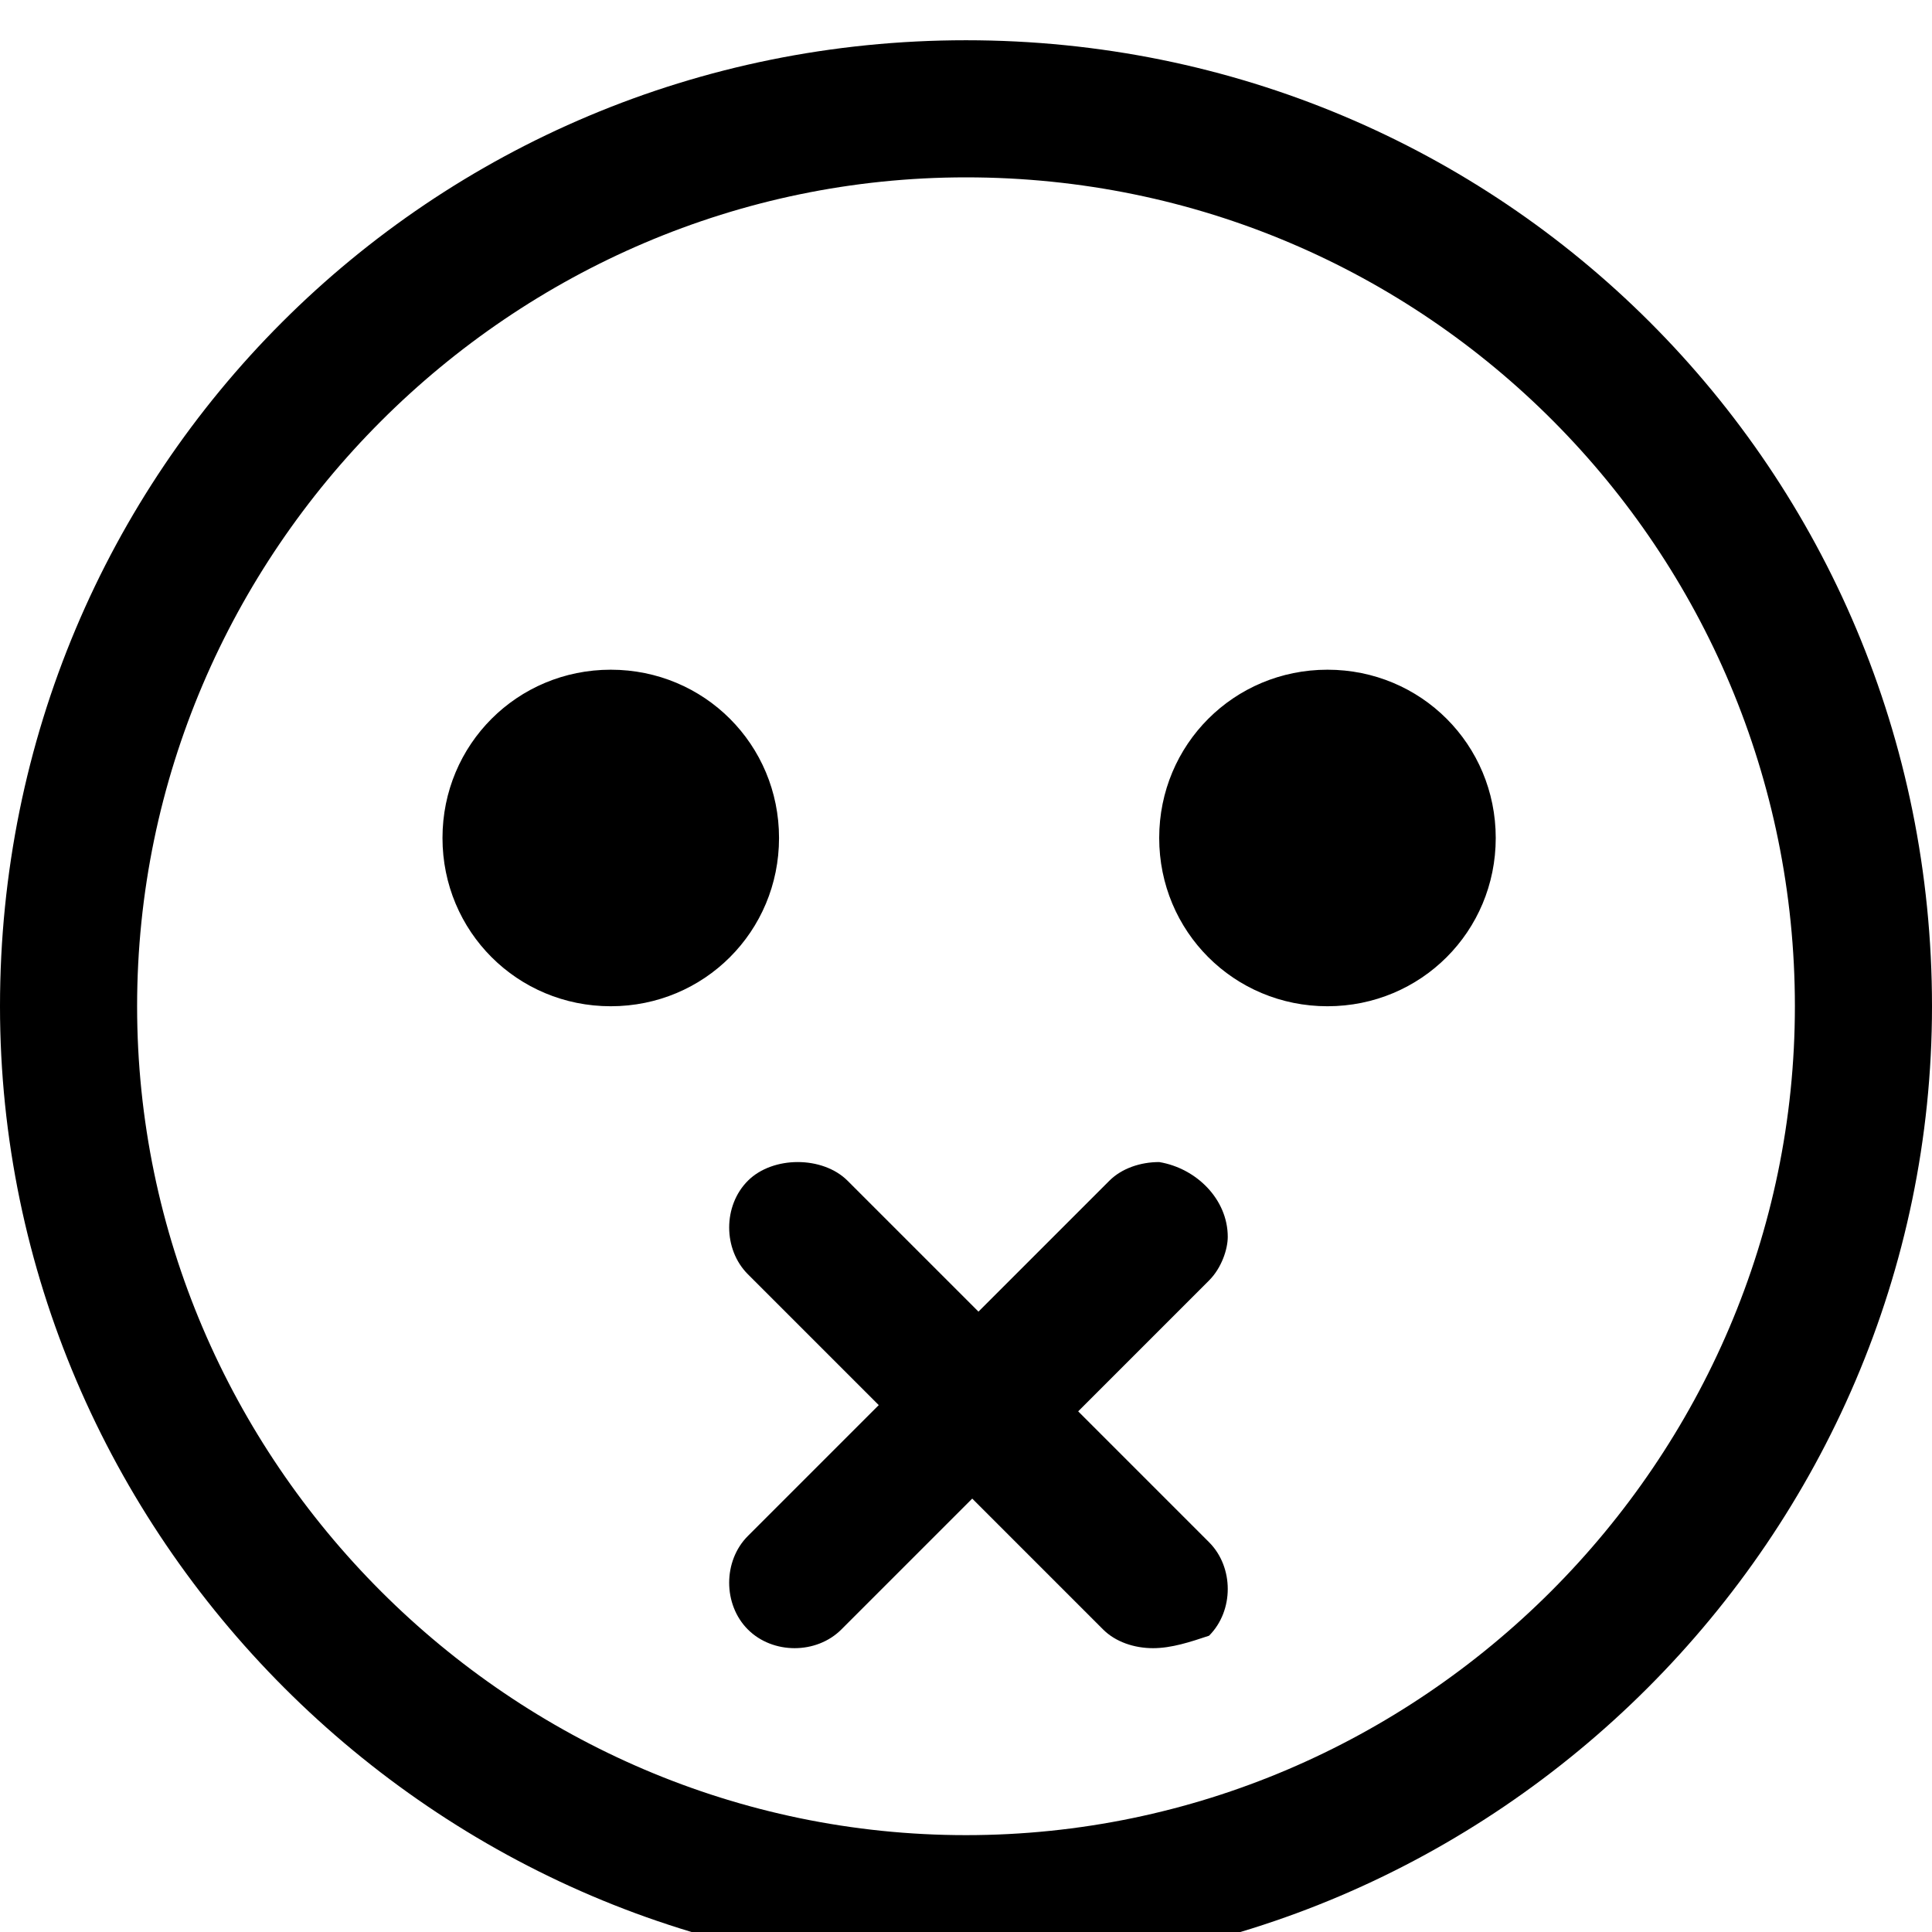 <svg width="64" height="64" viewBox="0 0 1024 1024" xmlns="http://www.w3.org/2000/svg"><path d="M512 21.333c-284.077 0-512 227.923-512 512 0 280.774 231.226 512 512 512s512-231.226 512-512c0-284.077-227.923-512-512-512zm0 72.671c244.439 0 439.329 198.194 439.329 439.329S753.135 972.662 512 972.662 72.671 774.468 72.671 533.333 270.865 94.004 512 94.004zM323.716 533.333c49.548 0 89.187-39.639 89.187-89.187s-39.639-89.187-89.187-89.187c-49.548 0-89.187 39.639-89.187 89.187 0 49.548 39.639 89.187 89.187 89.187zm379.871 0c49.548 0 89.187-39.639 89.187-89.187s-39.639-89.187-89.187-89.187c-49.548 0-89.187 39.639-89.187 89.187 0 49.548 39.639 89.187 89.187 89.187zm-307.2 142.039l69.368 69.368-69.368 69.368c-13.213 13.213-13.213 36.335 0 49.548s36.335 13.213 49.548 0l69.368-69.368 69.368 69.368c6.606 6.606 16.516 9.91 26.426 9.91s19.819-3.303 29.729-6.606c13.213-13.213 13.213-36.335 0-49.548l-69.368-69.368 69.368-69.368c6.606-6.606 9.91-16.516 9.91-23.123 0-19.819-16.516-36.335-36.335-39.639-9.91 0-19.819 3.303-26.426 9.91l-69.368 69.368-69.368-69.368c-6.606-6.606-16.516-9.91-26.426-9.91s-19.819 3.303-26.426 9.91c-13.213 13.213-13.213 36.335 0 49.548z"/></svg>
